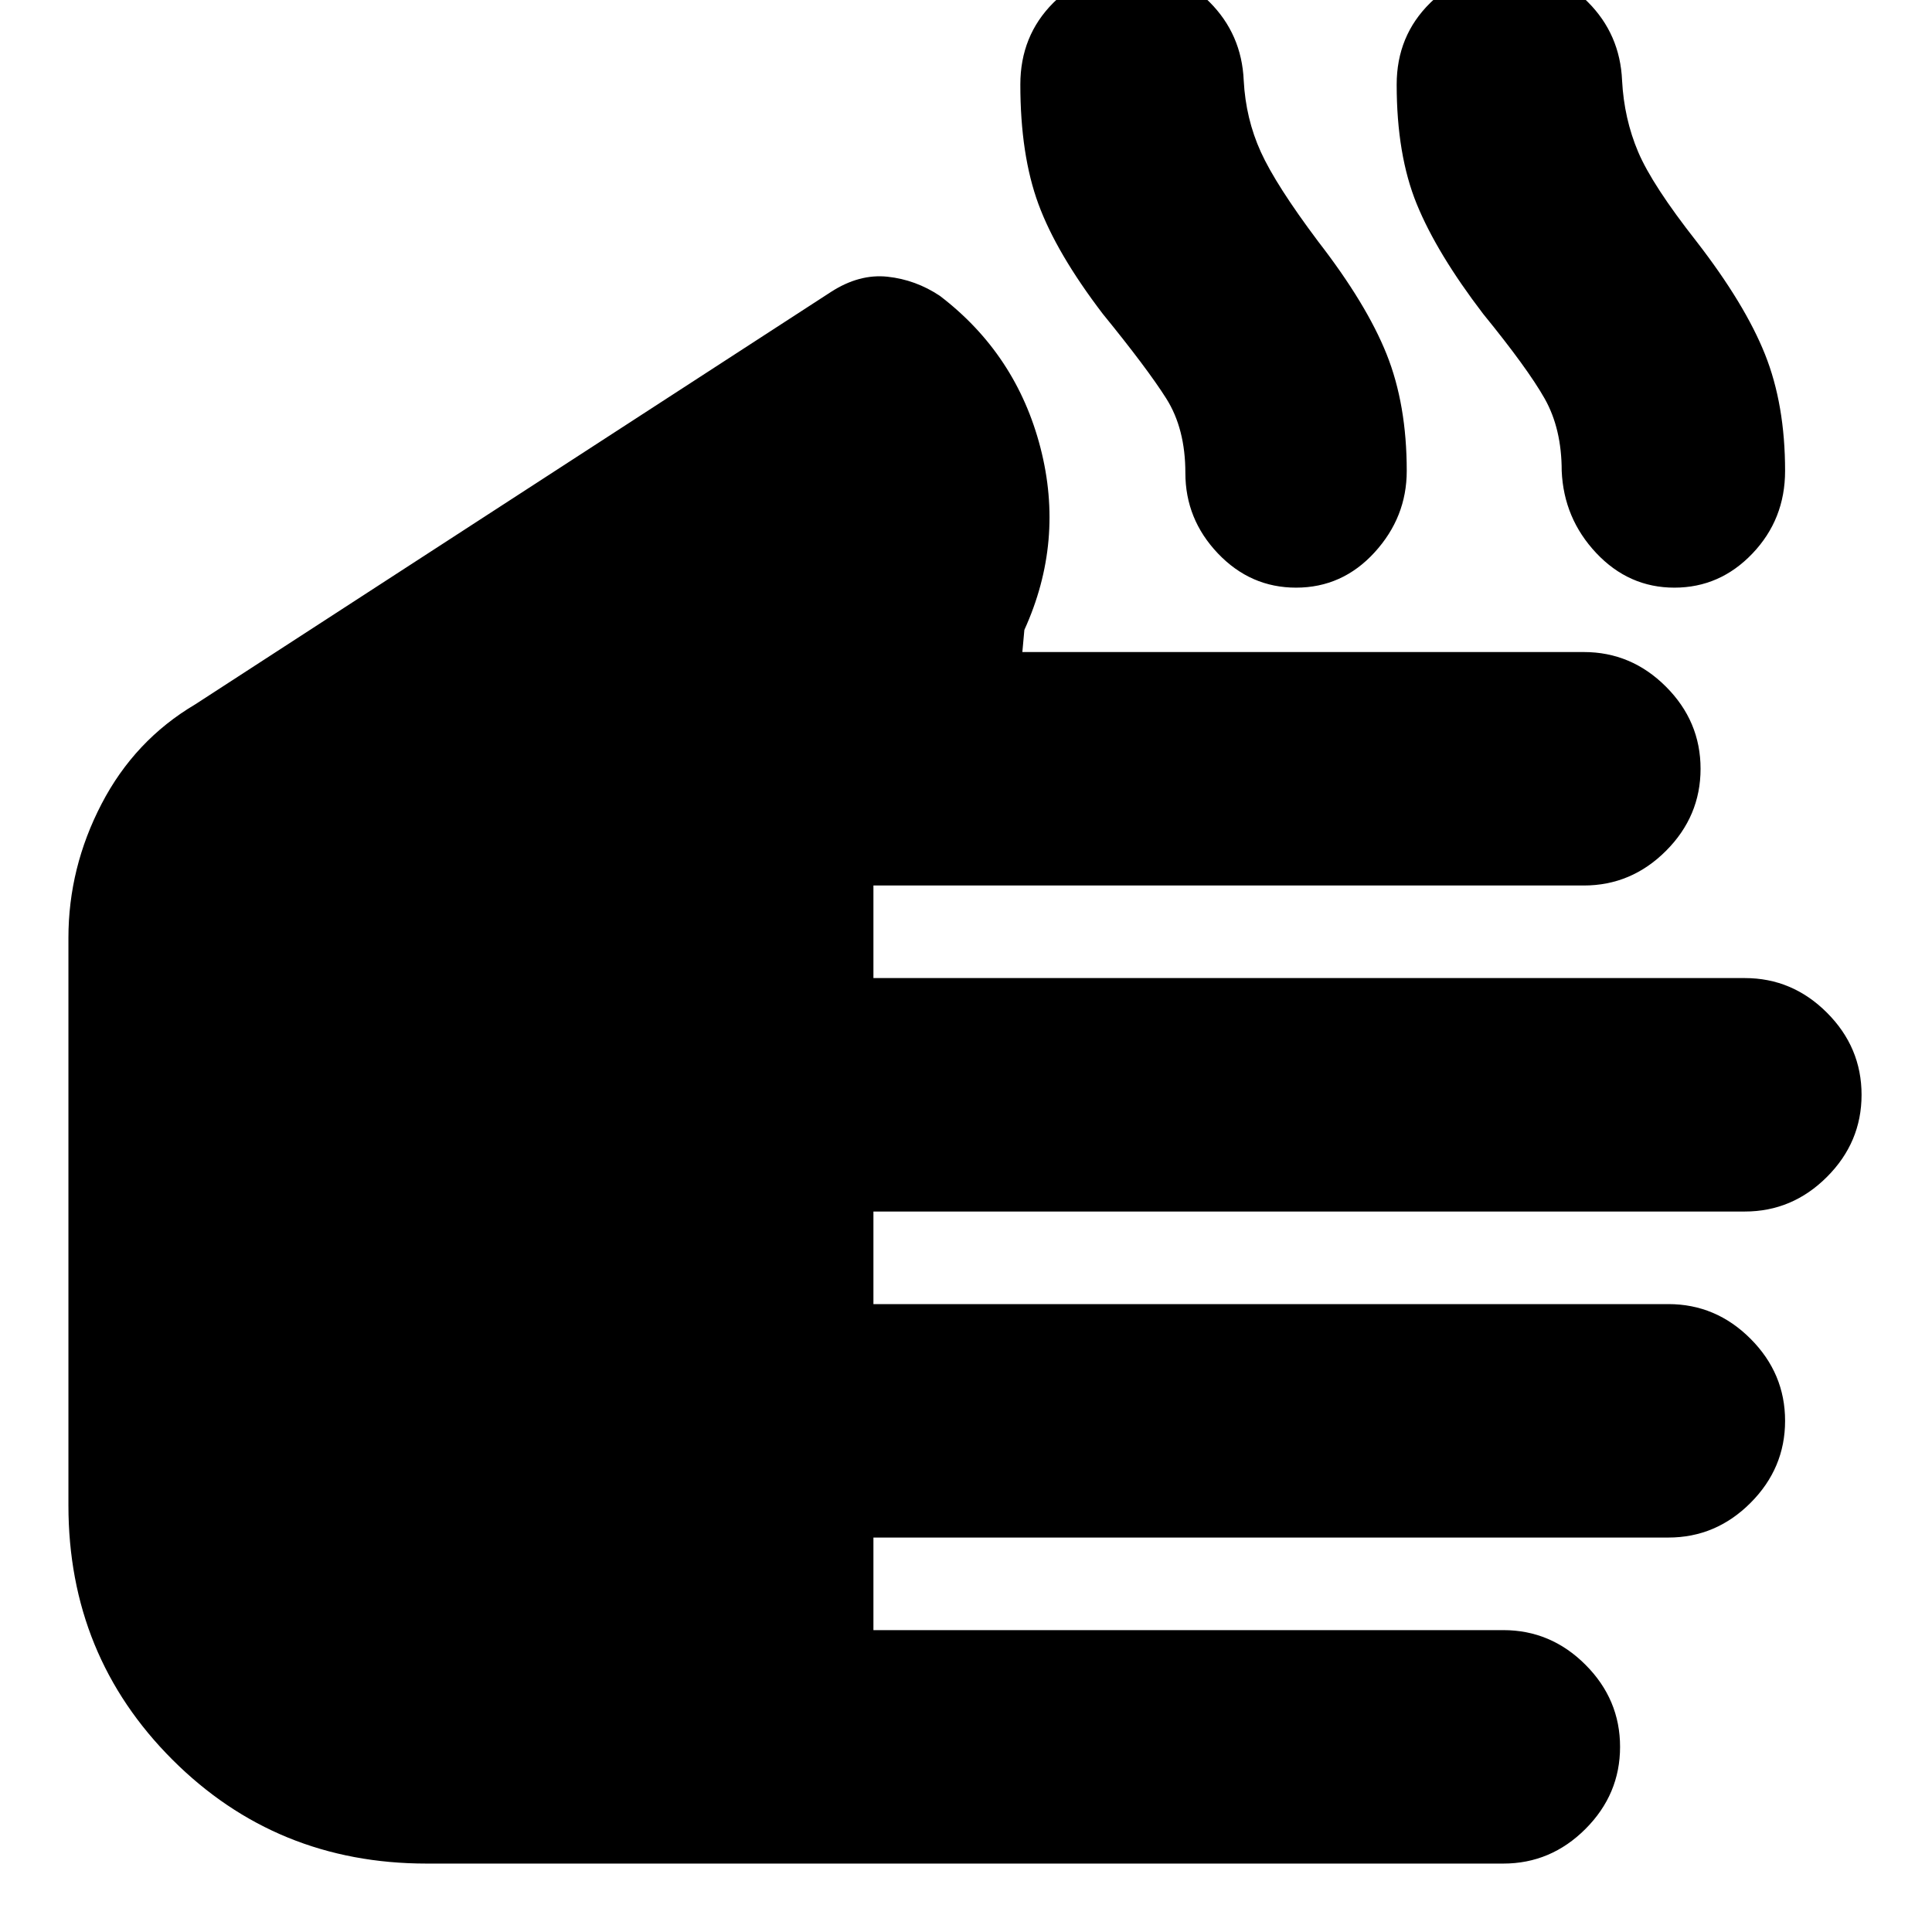 <svg xmlns="http://www.w3.org/2000/svg" height="24" viewBox="0 -960 960 960" width="24"><path d="M212-34q-74.7 0-126.35-51.65Q34-137.3 34-212v-282q0-34.85 16.45-66.51Q66.89-592.18 97-610l316-205q14-9 28-7.5t26 9.5q38 29 50 75.5t-8 90.5l-1 11h279q23.6 0 40.8 17.2Q845-601.6 845-578q0 23.6-17.2 40.8Q810.6-520 787-520H434v46h433q23.6 0 40.8 17.2Q925-439.6 925-416q0 23.6-17.2 40.8Q890.6-358 867-358H434v46h395q23.6 0 40.8 17.2Q887-277.6 887-254q0 23.6-17.2 40.8Q852.6-196 829-196H434v46h313q23.6 0 40.8 17.2Q805-115.6 805-92q0 23.6-17.2 40.8Q770.6-34 747-34H212Zm336-770q-23-30.13-32-54.57-9-24.43-9-59.43 0-24.21 16.39-40.61Q539.79-975 563-975q22 0 38 16t17 39q1 19 8.5 35.5T655-840q24 31 34 56t10 58q0 23-16 40.5T644-668q-22.63 0-38.82-17Q589-702 589-725q0-22-9.5-37T548-804Zm189 0q-23.02-30.13-33.01-54.57Q694-883 694-918q0-24.21 16.72-40.61Q727.43-975 751.11-975 773-975 789-959t17 39q1 19 8 35.5t29 44.5q24 31 34 56t10 58q0 24-16.18 41-16.19 17-38.82 17t-38.82-17.18Q777-702.37 776-726q0-21-8.5-36T737-804Z"/></svg>